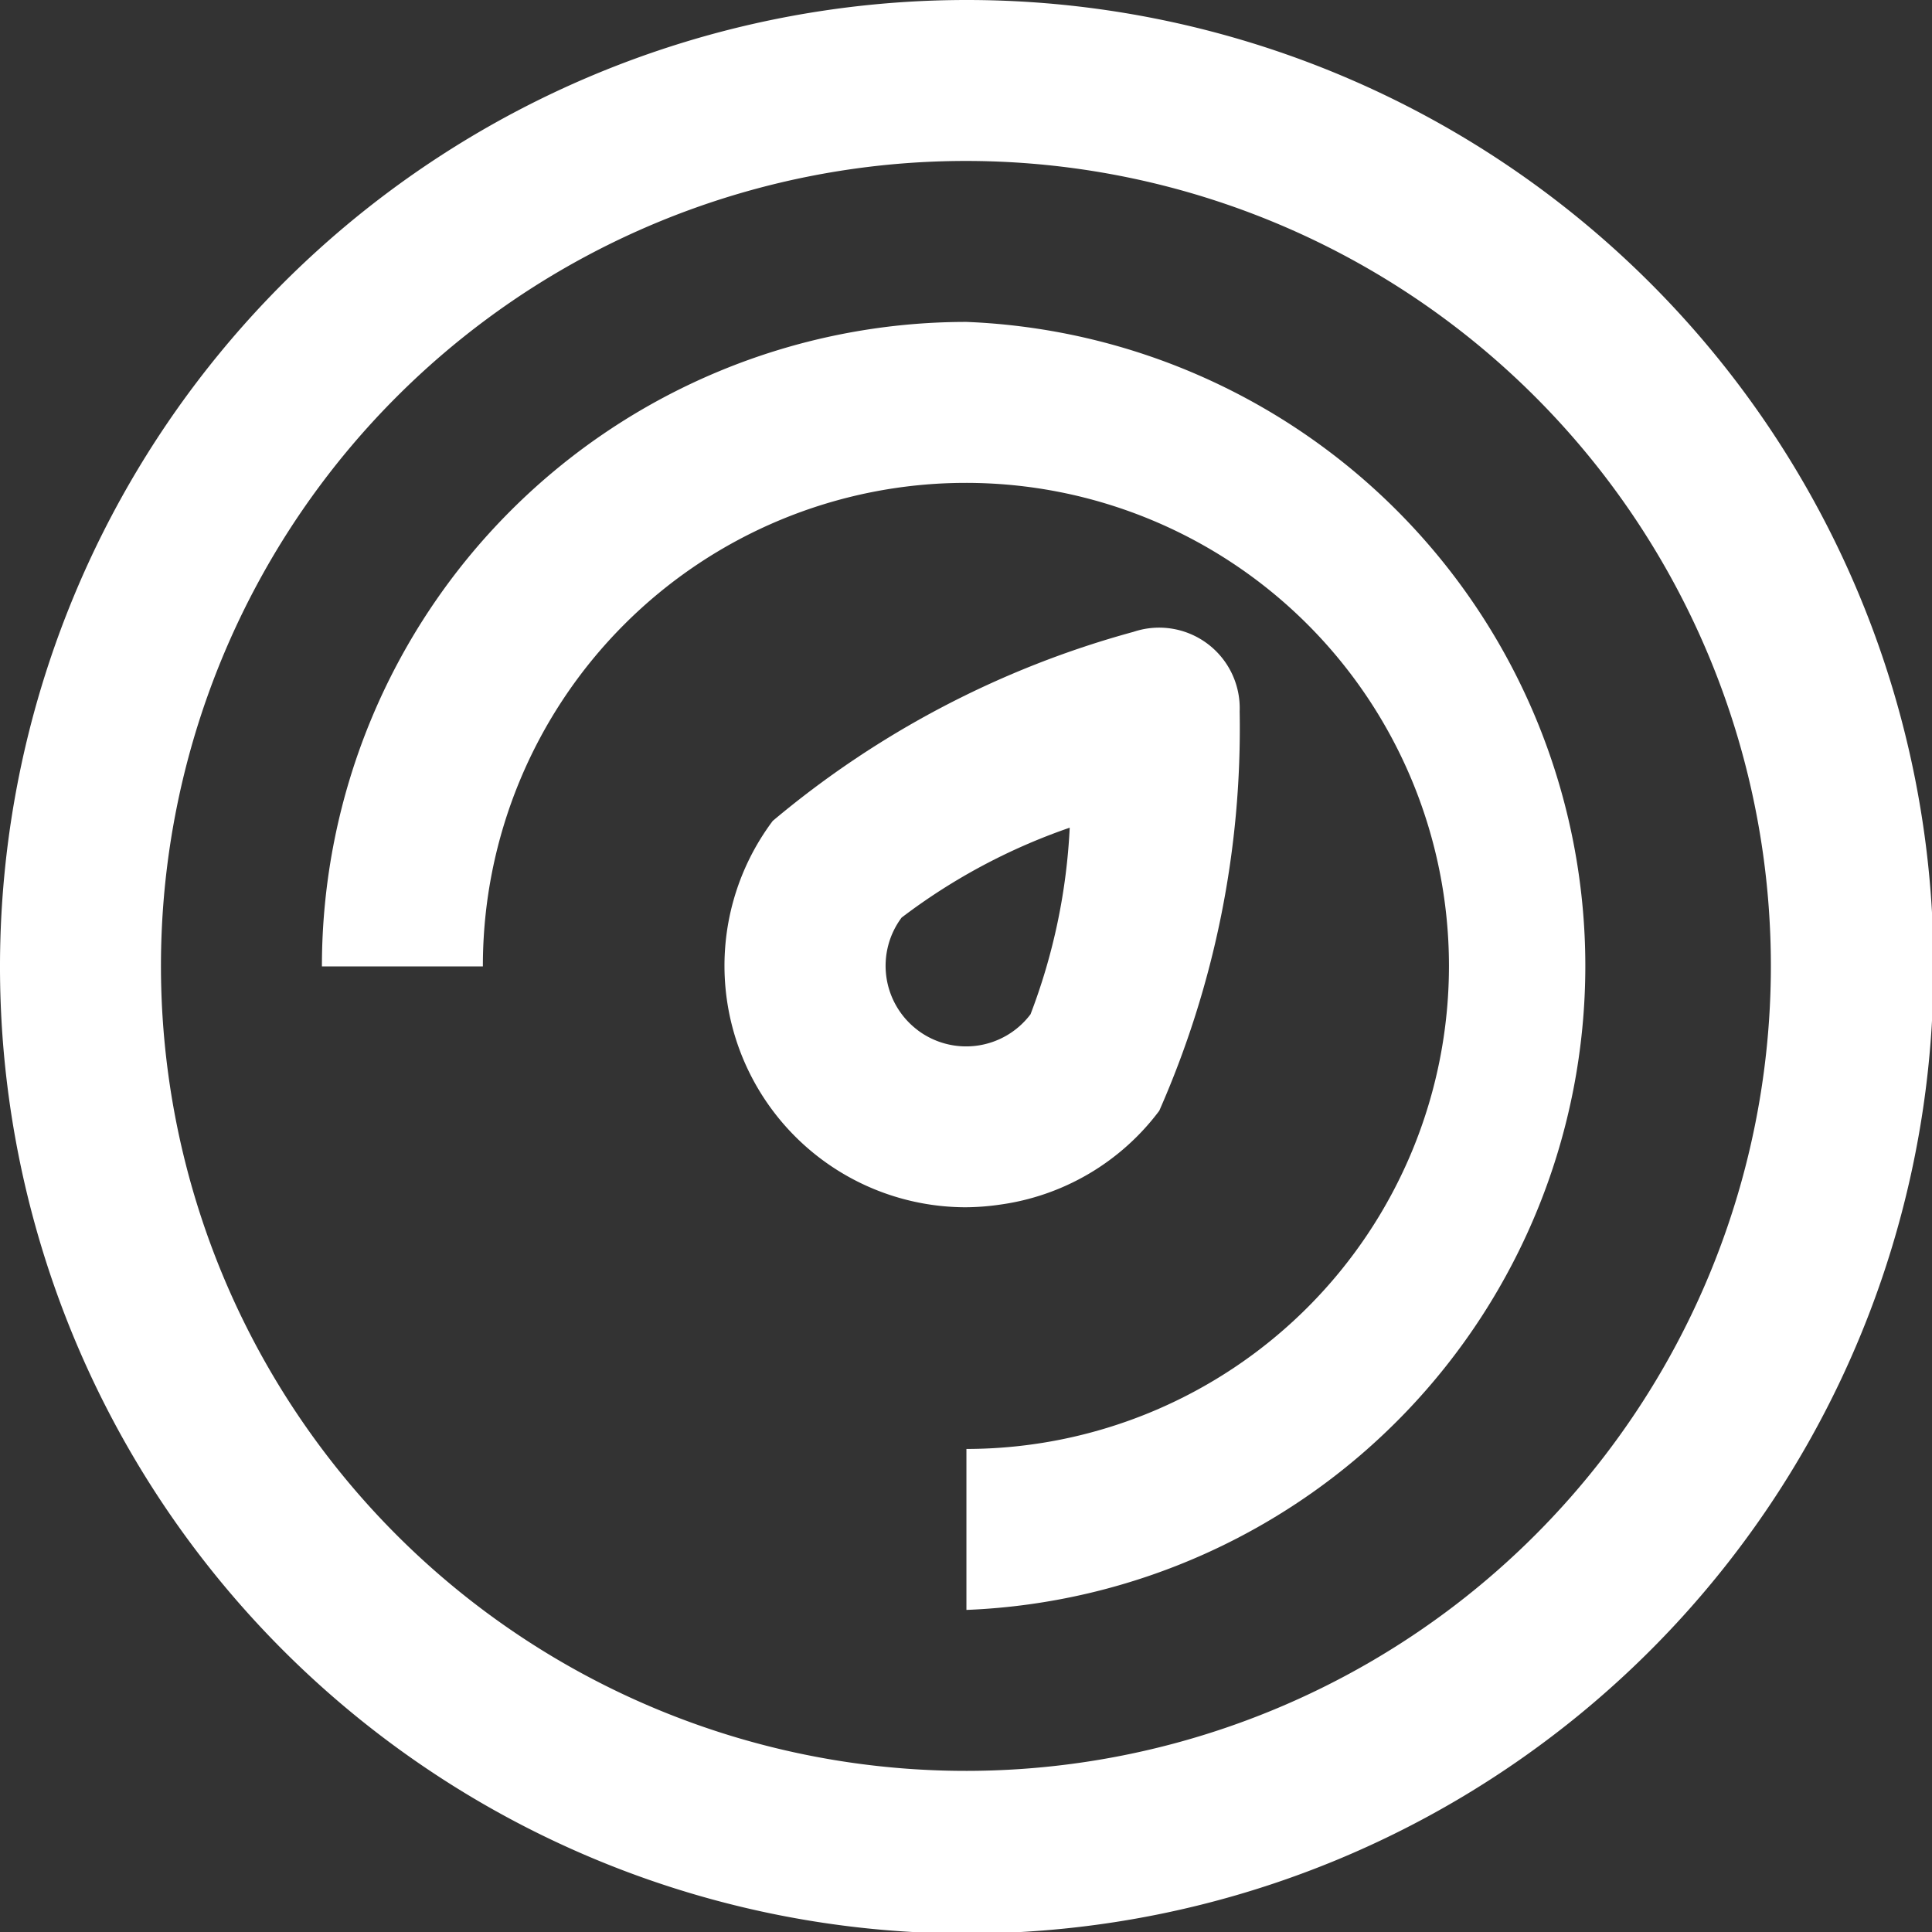 <svg id="_03-speed" data-name="03-speed" xmlns="http://www.w3.org/2000/svg" width="11.391" height="11.391" viewBox="0 0 11.391 11.391">
  <rect x="0" y="0" width="11.391" height="11.391" fill="#333333" stroke="none"/>
  <path id="Path_9" data-name="Path 9" d="M5.7,0a5.7,5.7,0,1,0,5.7,5.7A5.7,5.7,0,0,0,5.7,0Zm0,10.441A4.746,4.746,0,1,1,10.441,5.7,4.746,4.746,0,0,1,5.7,10.441Z" fill="#fff"/>
  <path id="Path_10" data-name="Path 10" d="M35.8,32A3.8,3.8,0,0,0,32,35.8h.949A2.848,2.848,0,1,1,35.8,38.645v.949A3.8,3.8,0,0,0,35.8,32Z" transform="translate(-30.102 -30.102)" fill="#fff"/>
  <path id="Path_11" data-name="Path 11" d="M74.565,65.246a5.591,5.591,0,0,0,.474-2.355.475.475,0,0,0-.625-.469,5.592,5.592,0,0,0-2.128,1.115,1.424,1.424,0,0,0,1.136,2.278,1.447,1.447,0,0,0,.2-.015A1.414,1.414,0,0,0,74.565,65.246Zm-1.424-.475a.475.475,0,0,1-.095-.664,3.543,3.543,0,0,1,.991-.53,3.555,3.555,0,0,1-.231,1.1.475.475,0,0,1-.664.095Z" transform="translate(-67.73 -58.697)" fill="#fff"/>
</svg>

